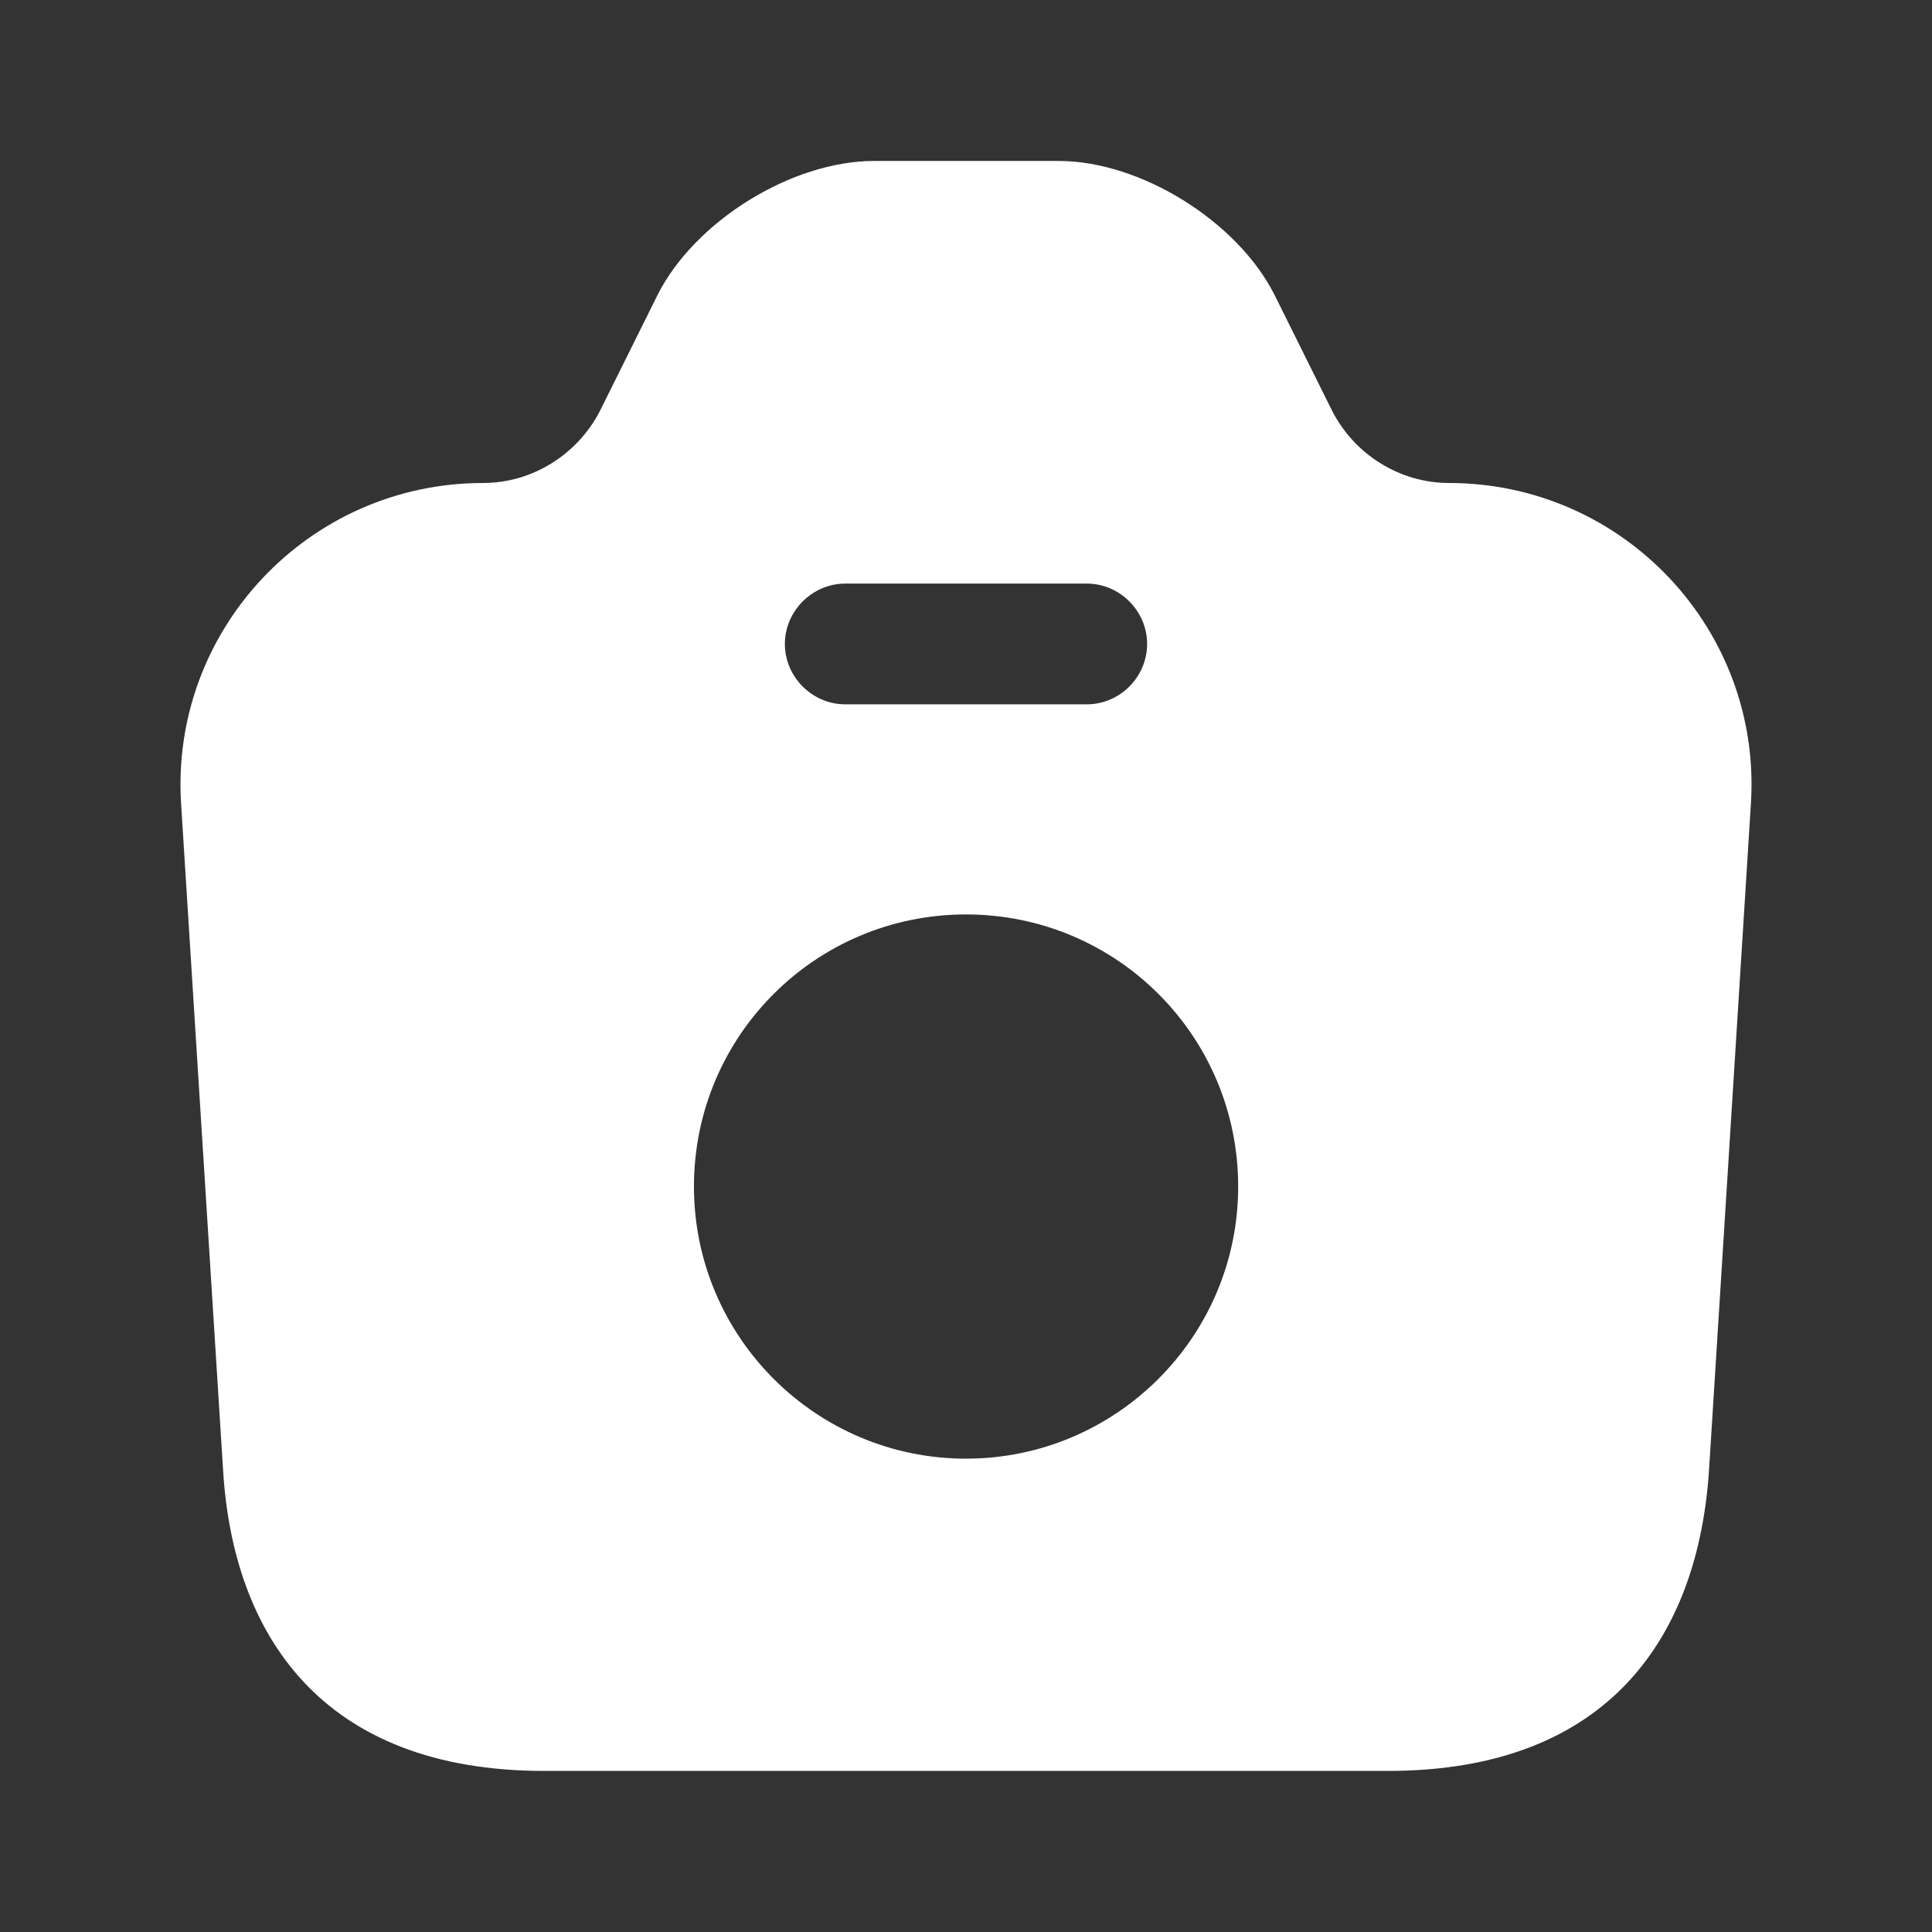 <svg width="16" height="16" viewBox="0 0 16 16" fill="none" xmlns="http://www.w3.org/2000/svg">
<rect x="0" y="0" width="16" height="16" fill="#333333" stroke="none"/>
<path d="M12 4C11.594 4 11.22 3.766 11.034 3.406L10.554 2.44C10.247 1.833 9.447 1.333 8.767 1.333H7.24C6.554 1.333 5.754 1.833 5.447 2.44L4.967 3.406C4.78 3.766 4.407 4 4 4C2.554 4 1.407 5.22 1.5 6.66L1.847 12.166C1.927 13.54 2.667 14.666 4.507 14.666H11.494C13.334 14.666 14.067 13.54 14.154 12.166L14.5 6.66C14.594 5.22 13.447 4 12 4ZM7 4.833H9C9.274 4.833 9.5 5.06 9.5 5.333C9.5 5.606 9.274 5.833 9 5.833H7C6.727 5.833 6.5 5.606 6.5 5.333C6.5 5.06 6.727 4.833 7 4.833ZM8 12.08C6.76 12.08 5.747 11.073 5.747 9.826C5.747 8.58 6.754 7.573 8 7.573C9.247 7.573 10.254 8.58 10.254 9.826C10.254 11.073 9.24 12.08 8 12.08Z" fill="white"/>
</svg>
